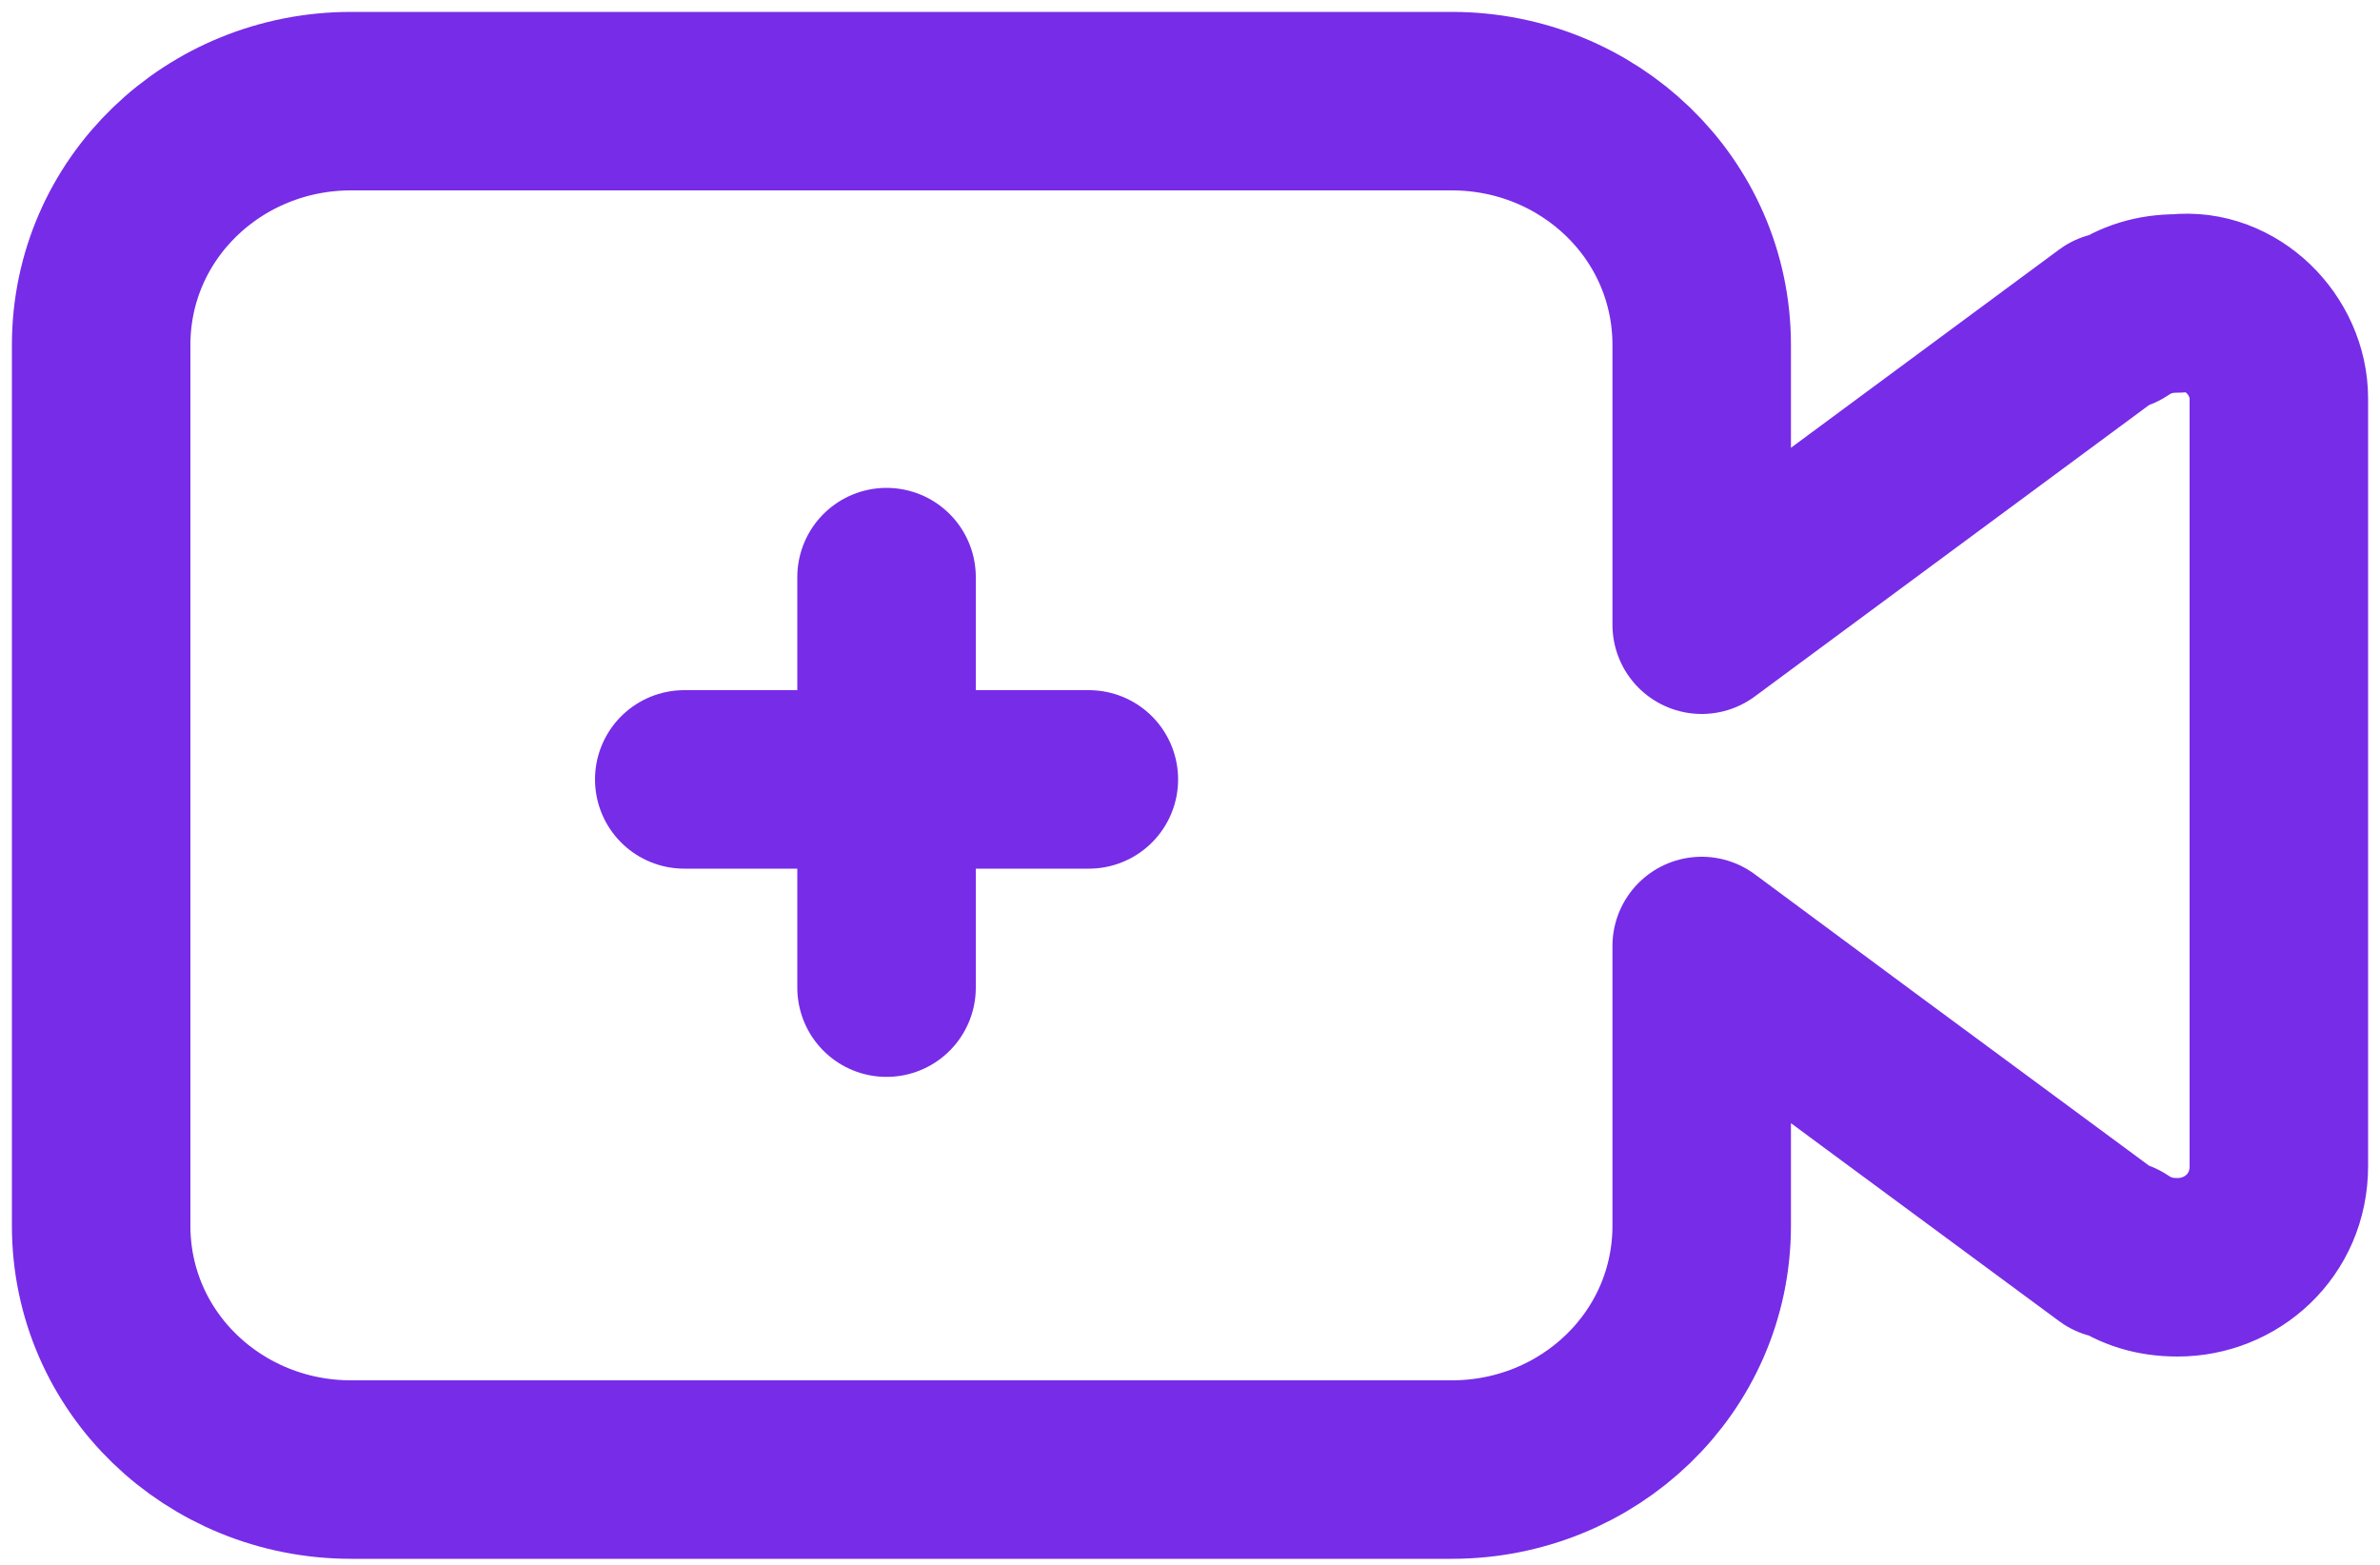<?xml version="1.0" encoding="utf-8"?>
<!-- Generator: Adobe Illustrator 24.0.1, SVG Export Plug-In . SVG Version: 6.00 Build 0)  -->
<svg version="1.1" id="Слой_1" xmlns="http://www.w3.org/2000/svg" xmlns:xlink="http://www.w3.org/1999/xlink" x="0px" y="0px"
	 viewBox="0 0 40 26.3" style="enable-background:new 0 0 40 26.3;" xml:space="preserve">
<style type="text/css">
	.st0{fill:none;stroke:#772CE8;stroke-width:3;stroke-linecap:round;stroke-miterlimit:10;}
	.st1{fill:none;stroke:#772CE8;stroke-width:3;stroke-linecap:round;stroke-linejoin:round;stroke-miterlimit:10;}
</style>
<line class="st0" x1="14.9" y1="9.7" x2="14.9" y2="16.6"/>
<line class="st0" x1="11.5" y1="13.1" x2="18.3" y2="13.1"/>
<path class="st1" d="M38.3,6.7v12.9c0,1-0.8,1.7-1.7,1.7c-0.4,0-0.7-0.1-1-0.3h-0.1l-4.2-3.1l-2.7-2v4.7c0,2.3-1.9,4.1-4.2,4.1H5.9
	c-2.3,0-4.2-1.8-4.2-4.1V5.8c0-2.3,1.9-4.1,4.2-4.1h18.5c2.3,0,4.2,1.8,4.2,4.1v4.7l6.9-5.1h0.1c0.3-0.2,0.6-0.3,1-0.3
	C37.5,5,38.3,5.8,38.3,6.7z"/>
</svg>
